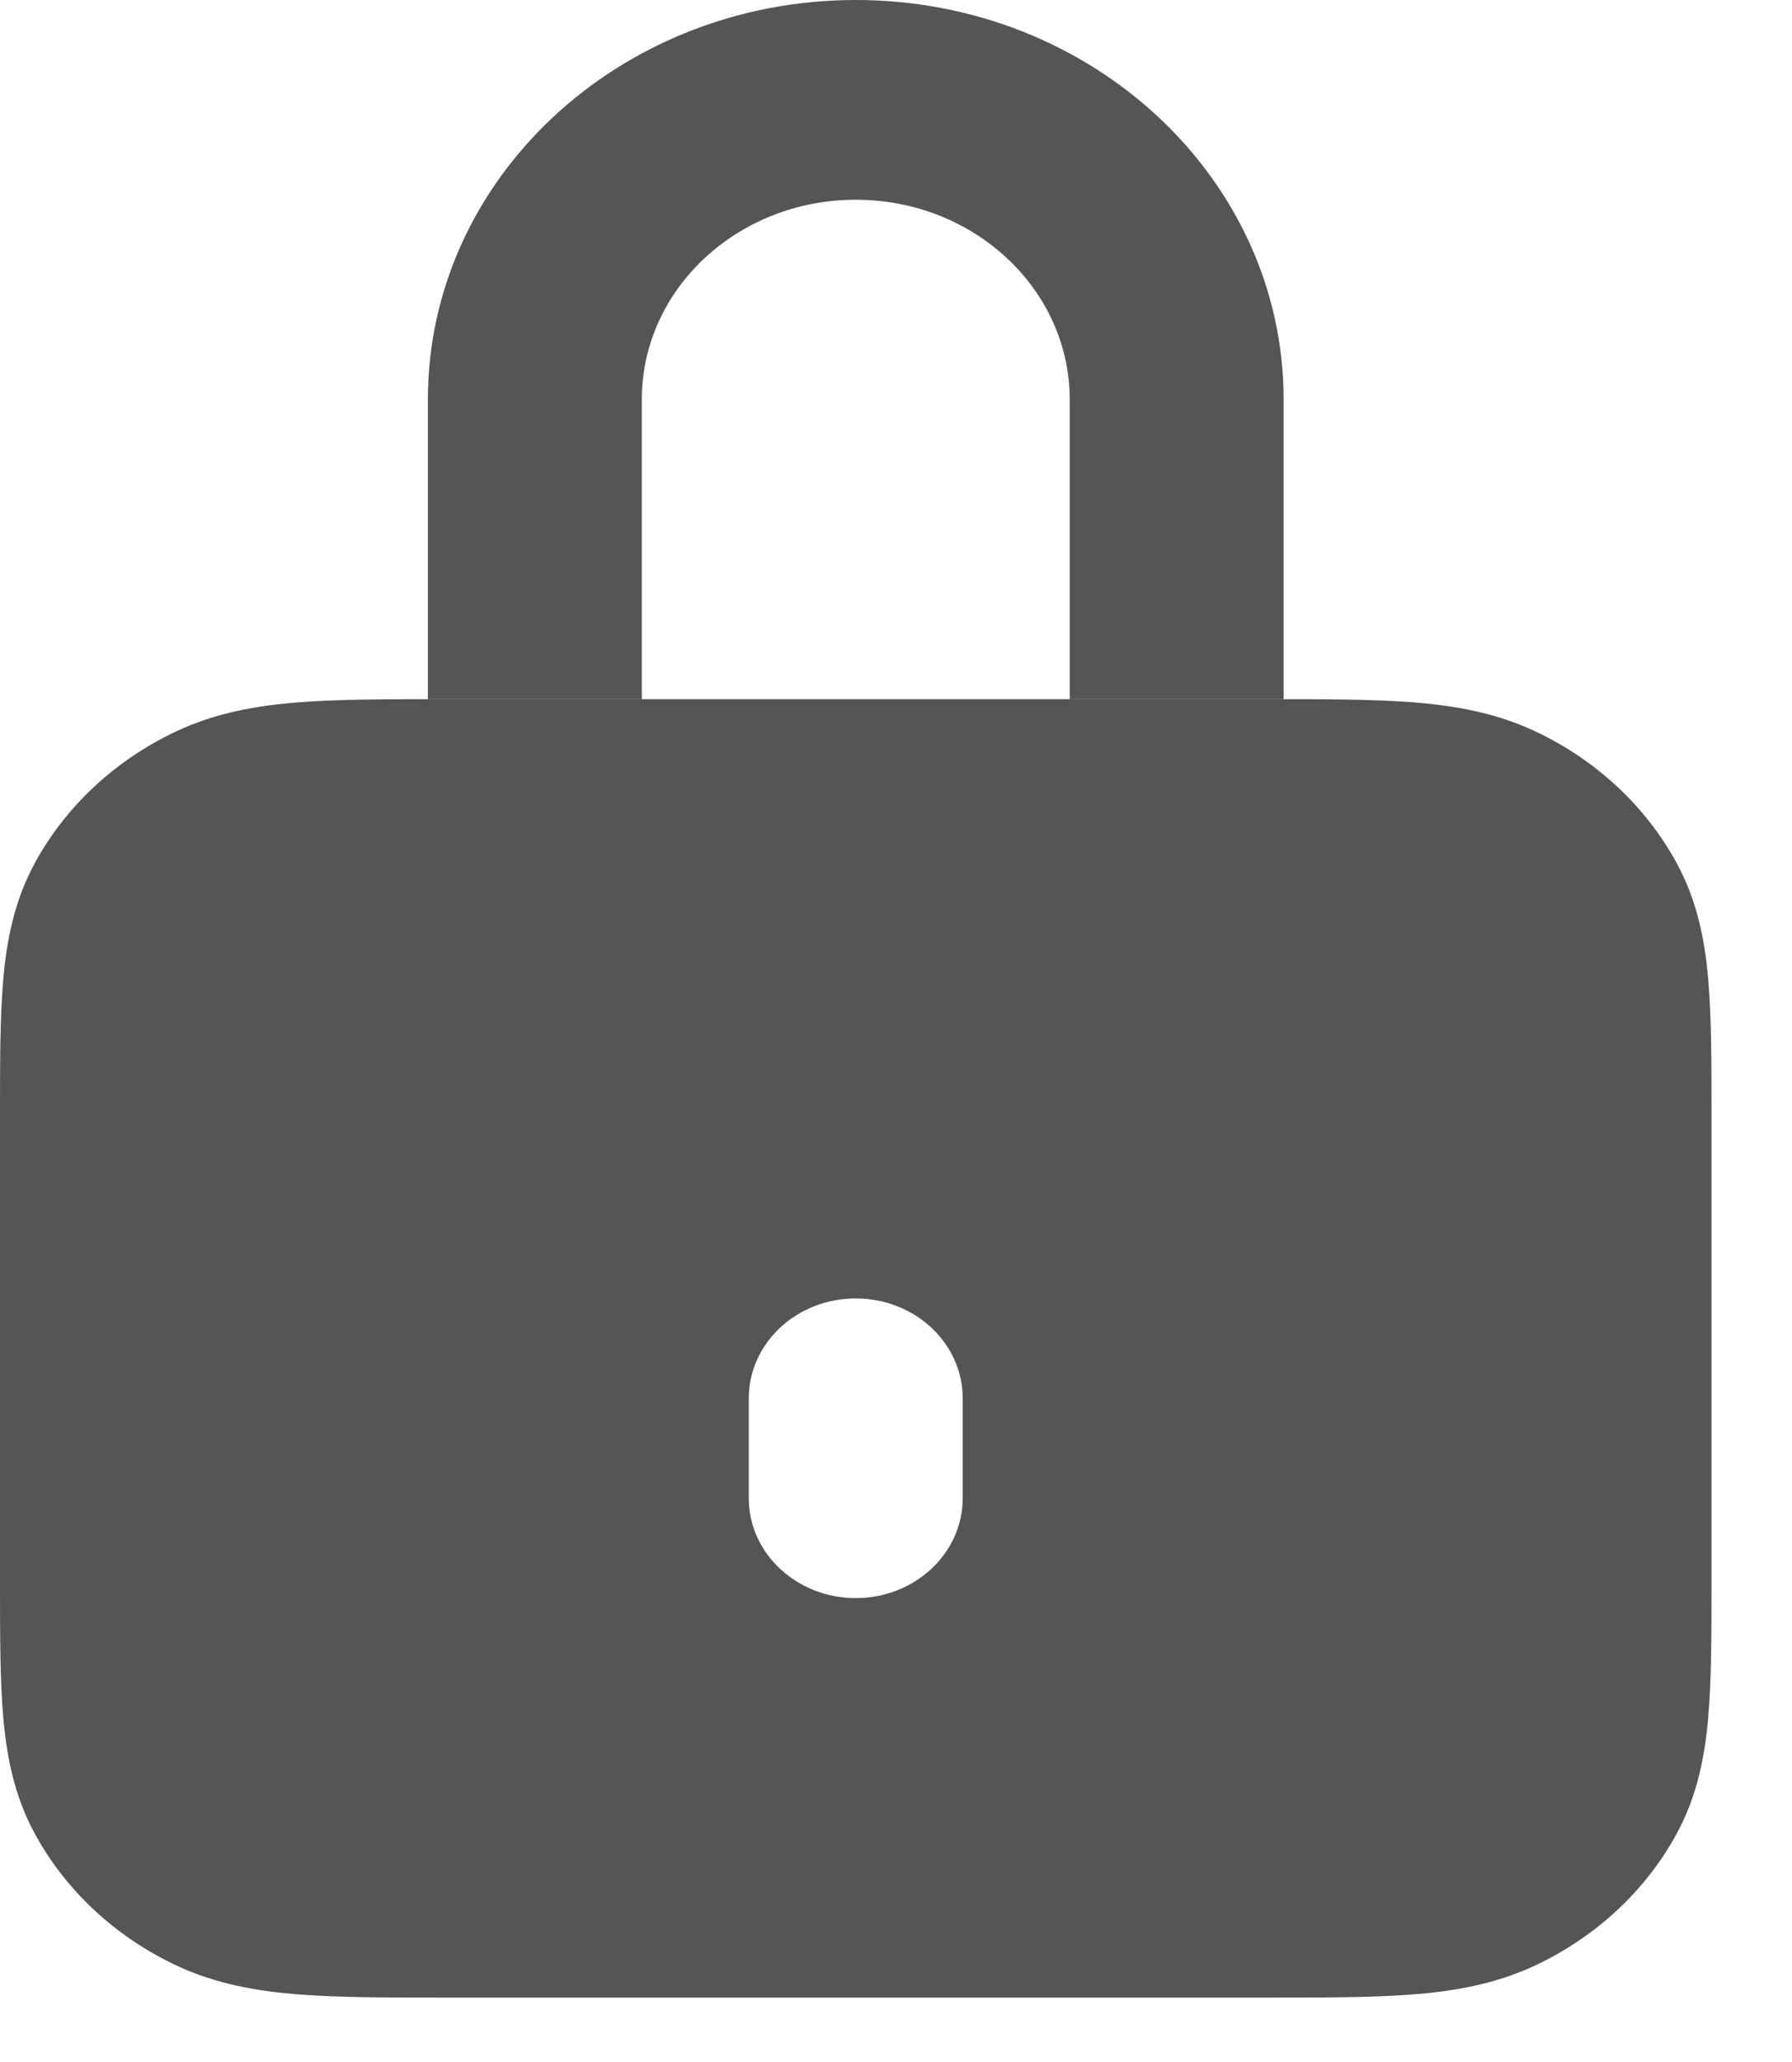 <svg width="40" height="46" viewBox="0 0 40 46" fill="none" xmlns="http://www.w3.org/2000/svg" xmlns:xlink="http://www.w3.org/1999/xlink">
<path d="M9.936,15.597L28.267,15.597C29.525,15.597 30.611,15.597 31.506,15.665C32.45,15.737 33.389,15.896 34.292,16.326C35.64,16.967 36.736,17.989 37.422,19.247C37.883,20.09 38.053,20.966 38.13,21.847C38.203,22.682 38.203,23.695 38.203,24.87L38.203,35.291C38.203,36.466 38.203,37.479 38.13,38.313C38.053,39.194 37.883,40.07 37.422,40.914C36.736,42.171 35.64,43.194 34.292,43.835C33.389,44.264 32.45,44.423 31.506,44.495C30.611,44.563 29.525,44.563 28.267,44.563L9.936,44.563C8.678,44.563 7.592,44.563 6.697,44.495C5.753,44.423 4.815,44.264 3.911,43.835C2.563,43.194 1.467,42.171 0.781,40.914C0.32,40.07 0.15,39.194 0.073,38.313C0,37.479 0,36.466 0,35.291L0,24.87C0,23.695 0,22.682 0.073,21.847C0.15,20.966 0.32,20.09 0.781,19.247C1.467,17.989 2.563,16.967 3.911,16.326C4.815,15.896 5.753,15.737 6.697,15.665C7.592,15.597 8.678,15.597 9.936,15.597ZM19.102,28.966C17.783,28.966 16.714,29.964 16.714,31.194L16.714,33.423C16.714,34.653 17.783,35.651 19.102,35.651C20.42,35.651 21.489,34.653 21.489,33.423L21.489,31.194C21.489,29.964 20.42,28.966 19.102,28.966Z" clip-rule="evenodd" fill-rule="evenodd" fill="#0D0D0D" fill-opacity="0.7"/>
<path d="M9.551,8.913C9.551,3.99 13.827,0 19.102,0C24.376,0 28.652,3.99 28.652,8.913L28.652,15.597L23.877,15.597L23.877,8.913C23.877,6.452 21.739,4.456 19.102,4.456C16.464,4.456 14.326,6.452 14.326,8.913L14.326,15.597L9.551,15.597L9.551,8.913Z" clip-rule="evenodd" fill-rule="evenodd" fill="#0D0D0D" fill-opacity="0.7"/>
</svg>
